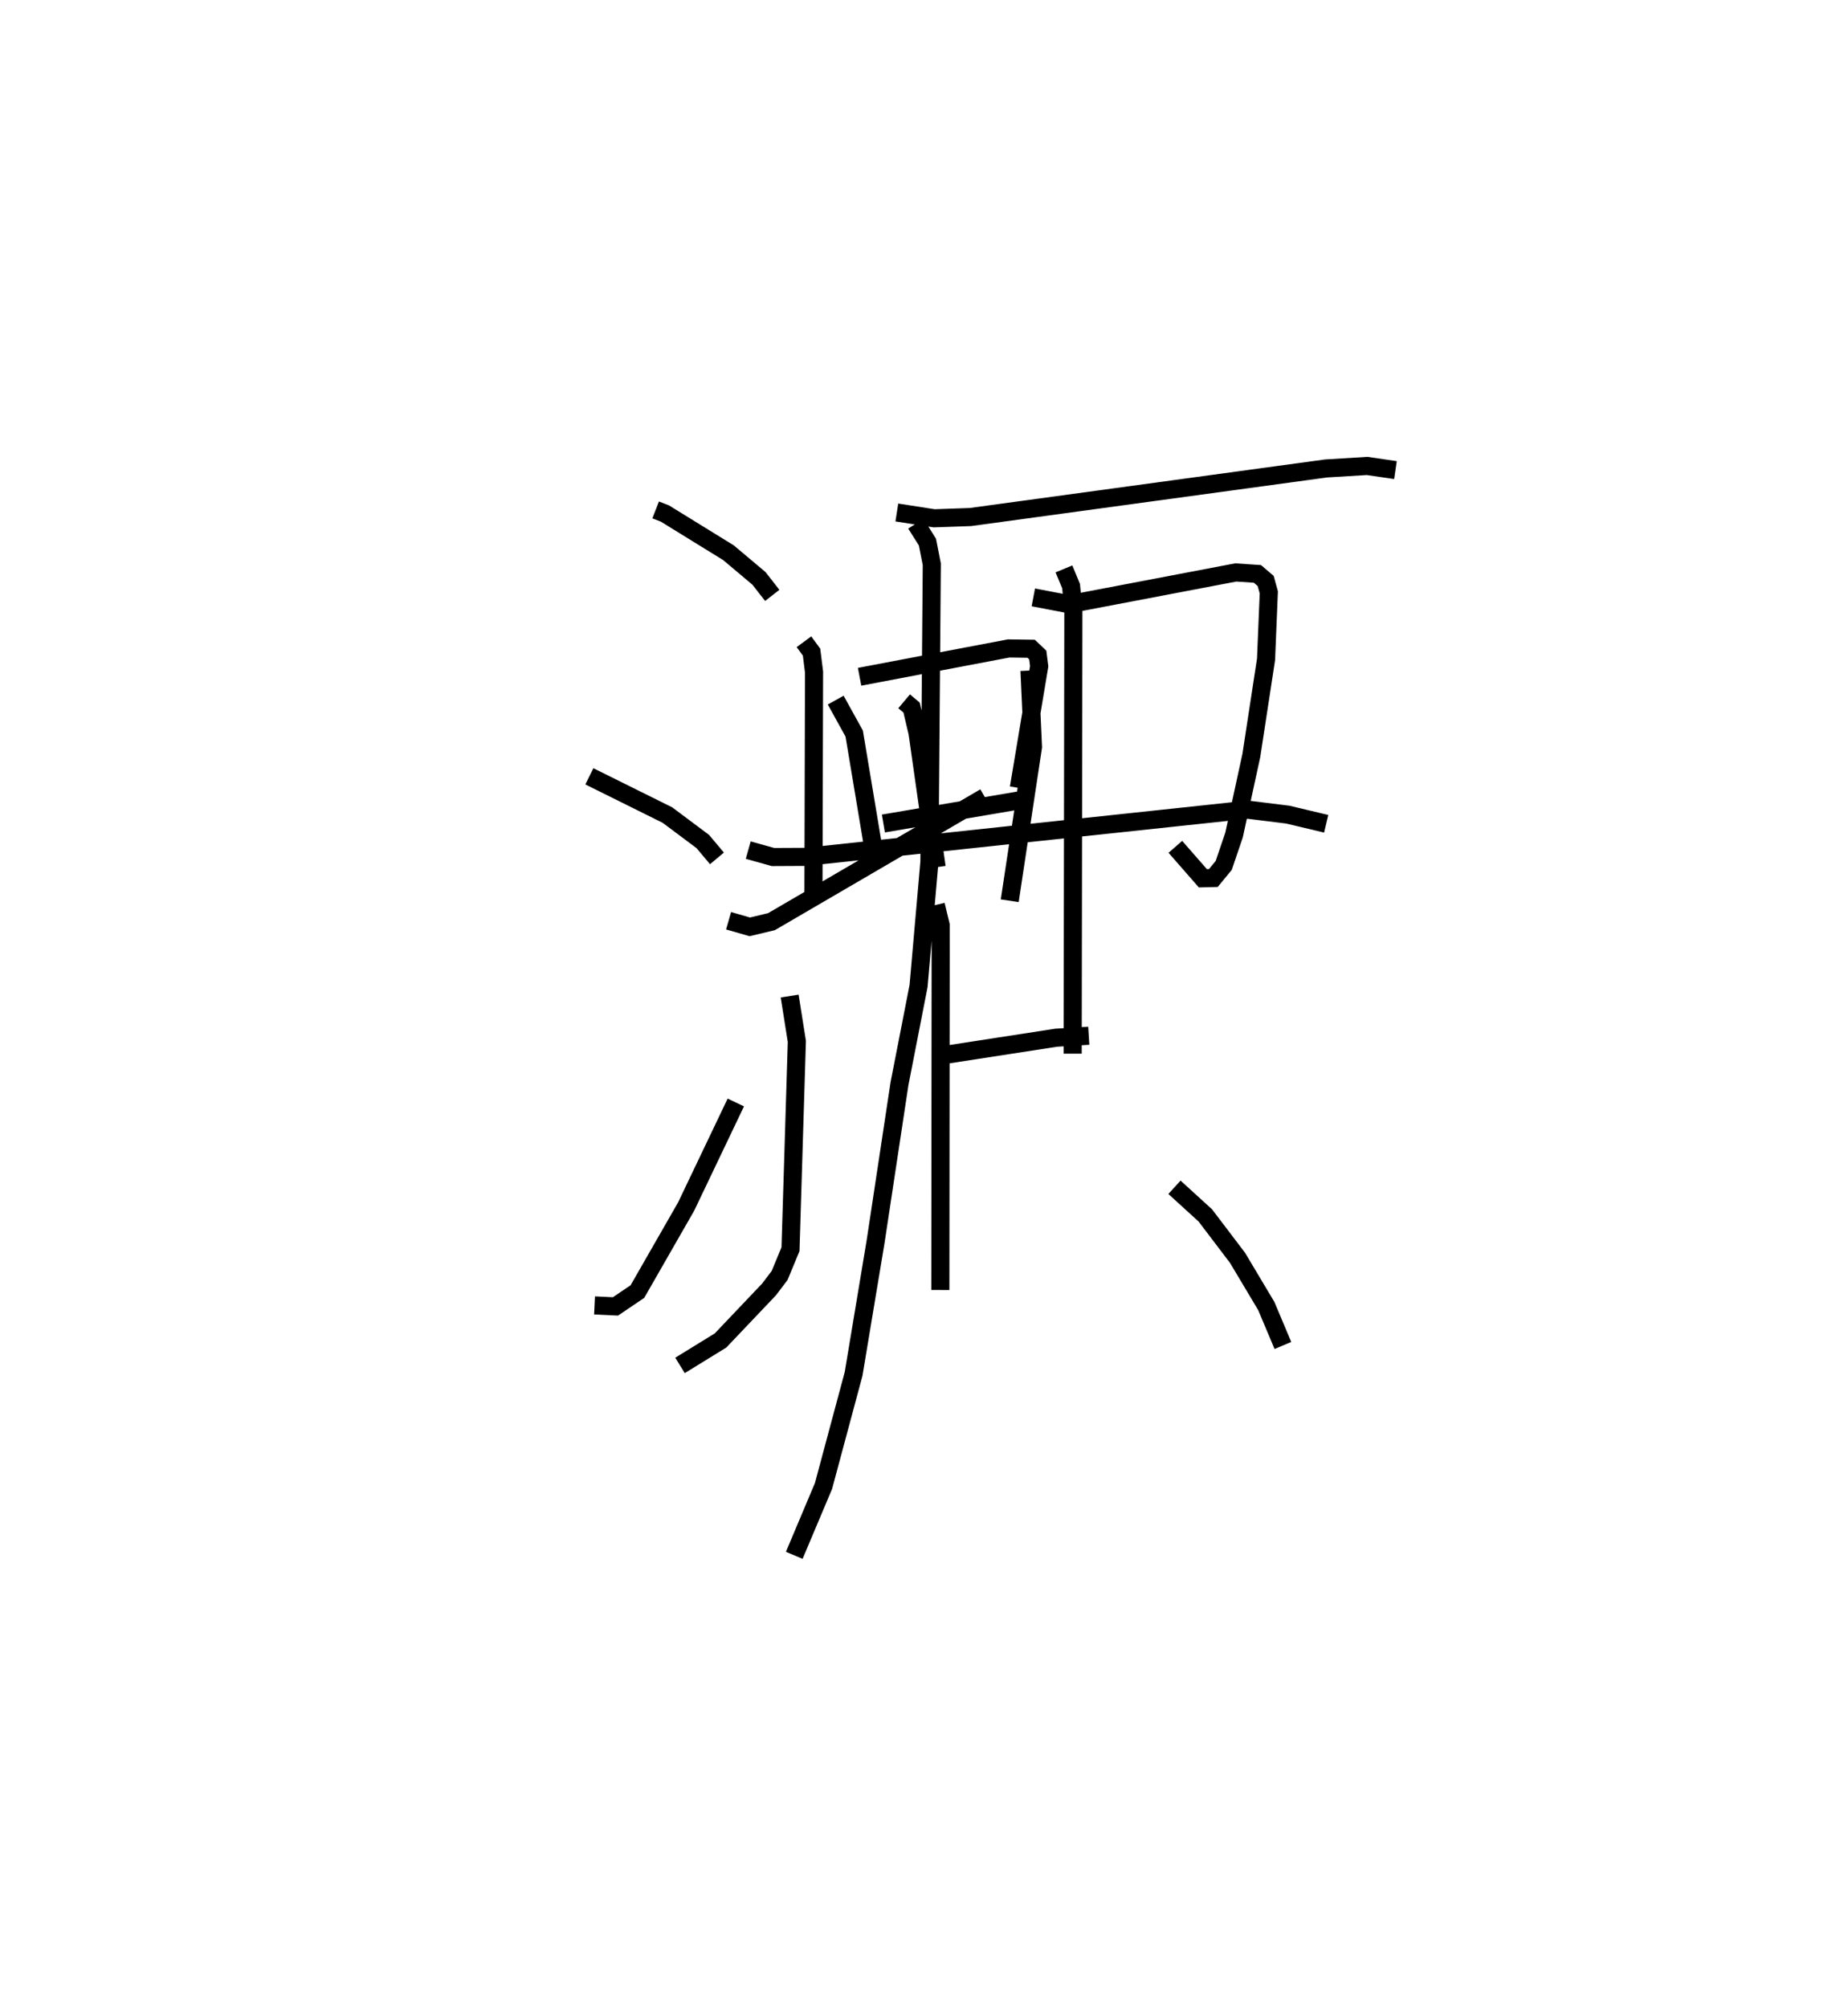 <?xml version="1.0" encoding="utf-8" ?>
<svg baseProfile="full" height="110.908" version="1.1" width="102.091" xmlns="http://www.w3.org/2000/svg" xmlns:ev="http://www.w3.org/2001/xml-events" xmlns:xlink="http://www.w3.org/1999/xlink"><defs /><rect fill="white" height="110.908" width="102.091" x="0" y="0" /><path d="M25,25 m0.0,0.0 m11.221,3.165 l0.512,0.2 3.508,2.163 l1.69,1.421 0.731,0.938 m-10.103,9.993 l4.312,2.14 1.955,1.462 l0.782,0.931 m-6.763,24.692 l1.154,0.055 1.214,-0.82 l2.692,-4.696 2.745,-5.748 m8.895,-32.588 l2.061,0.321 2.001,-0.07 l19.646,-2.683 2.272,-0.139 l1.566,0.229 m-26.494,2.963 l0.638,1.012 0.241,1.224 l-0.131,16.442 -0.6,6.855 l-1.053,5.392 -1.321,8.735 l-1.215,7.3 -1.663,6.192 l-1.615,3.828 m12.995,-48.87 l0.192,4.22 -1.284,8.494 m-5.833,-11.016 l0.411,0.346 0.329,1.399 l1.055,7.417 m-5.576,-9.228 l1.022,1.847 1.009,6.044 m-0.711,-9.18 l8.237,-1.565 1.242,0.018 l0.364,0.346 0.079,0.62 l-1.124,6.721 m-7.483,1.965 l7.981,-1.358 m-12.37,-8.681 l0.42,0.572 0.138,1.102 l-0.033,12.2 m-4.688,1.536 l1.171,0.337 1.199,-0.287 l11.79,-6.877 m2.675,-11.034 l1.976,0.377 9.205,-1.754 l1.198,0.08 0.458,0.39 l0.172,0.629 -0.152,3.699 l-0.813,5.311 -0.955,4.393 l-0.57,1.678 -0.574,0.698 l-0.579,0.014 -1.519,-1.737 m-6.155,-15.352 l0.394,0.953 0.126,1.31 l-0.039,24.514 m-17.922,-11.244 l1.368,0.382 1.817,-0.009 l24.411,-2.607 2.209,0.274 l2.123,0.505 m-21.347,12.81 l6.424,-0.992 1.807,-0.11 m-8.451,-7.224 l0.268,1.108 0.001,1.693 l-0.018,18.467 m-8.324,-16.236 l0.397,2.506 -0.351,11.476 l-0.6,1.45 -0.586,0.774 l-2.68,2.819 -2.237,1.377 m27.315,-9.839 l1.704,1.553 1.783,2.348 l1.587,2.66 0.917,2.177 " fill="none" stroke="black" stroke-width="1" /></svg>